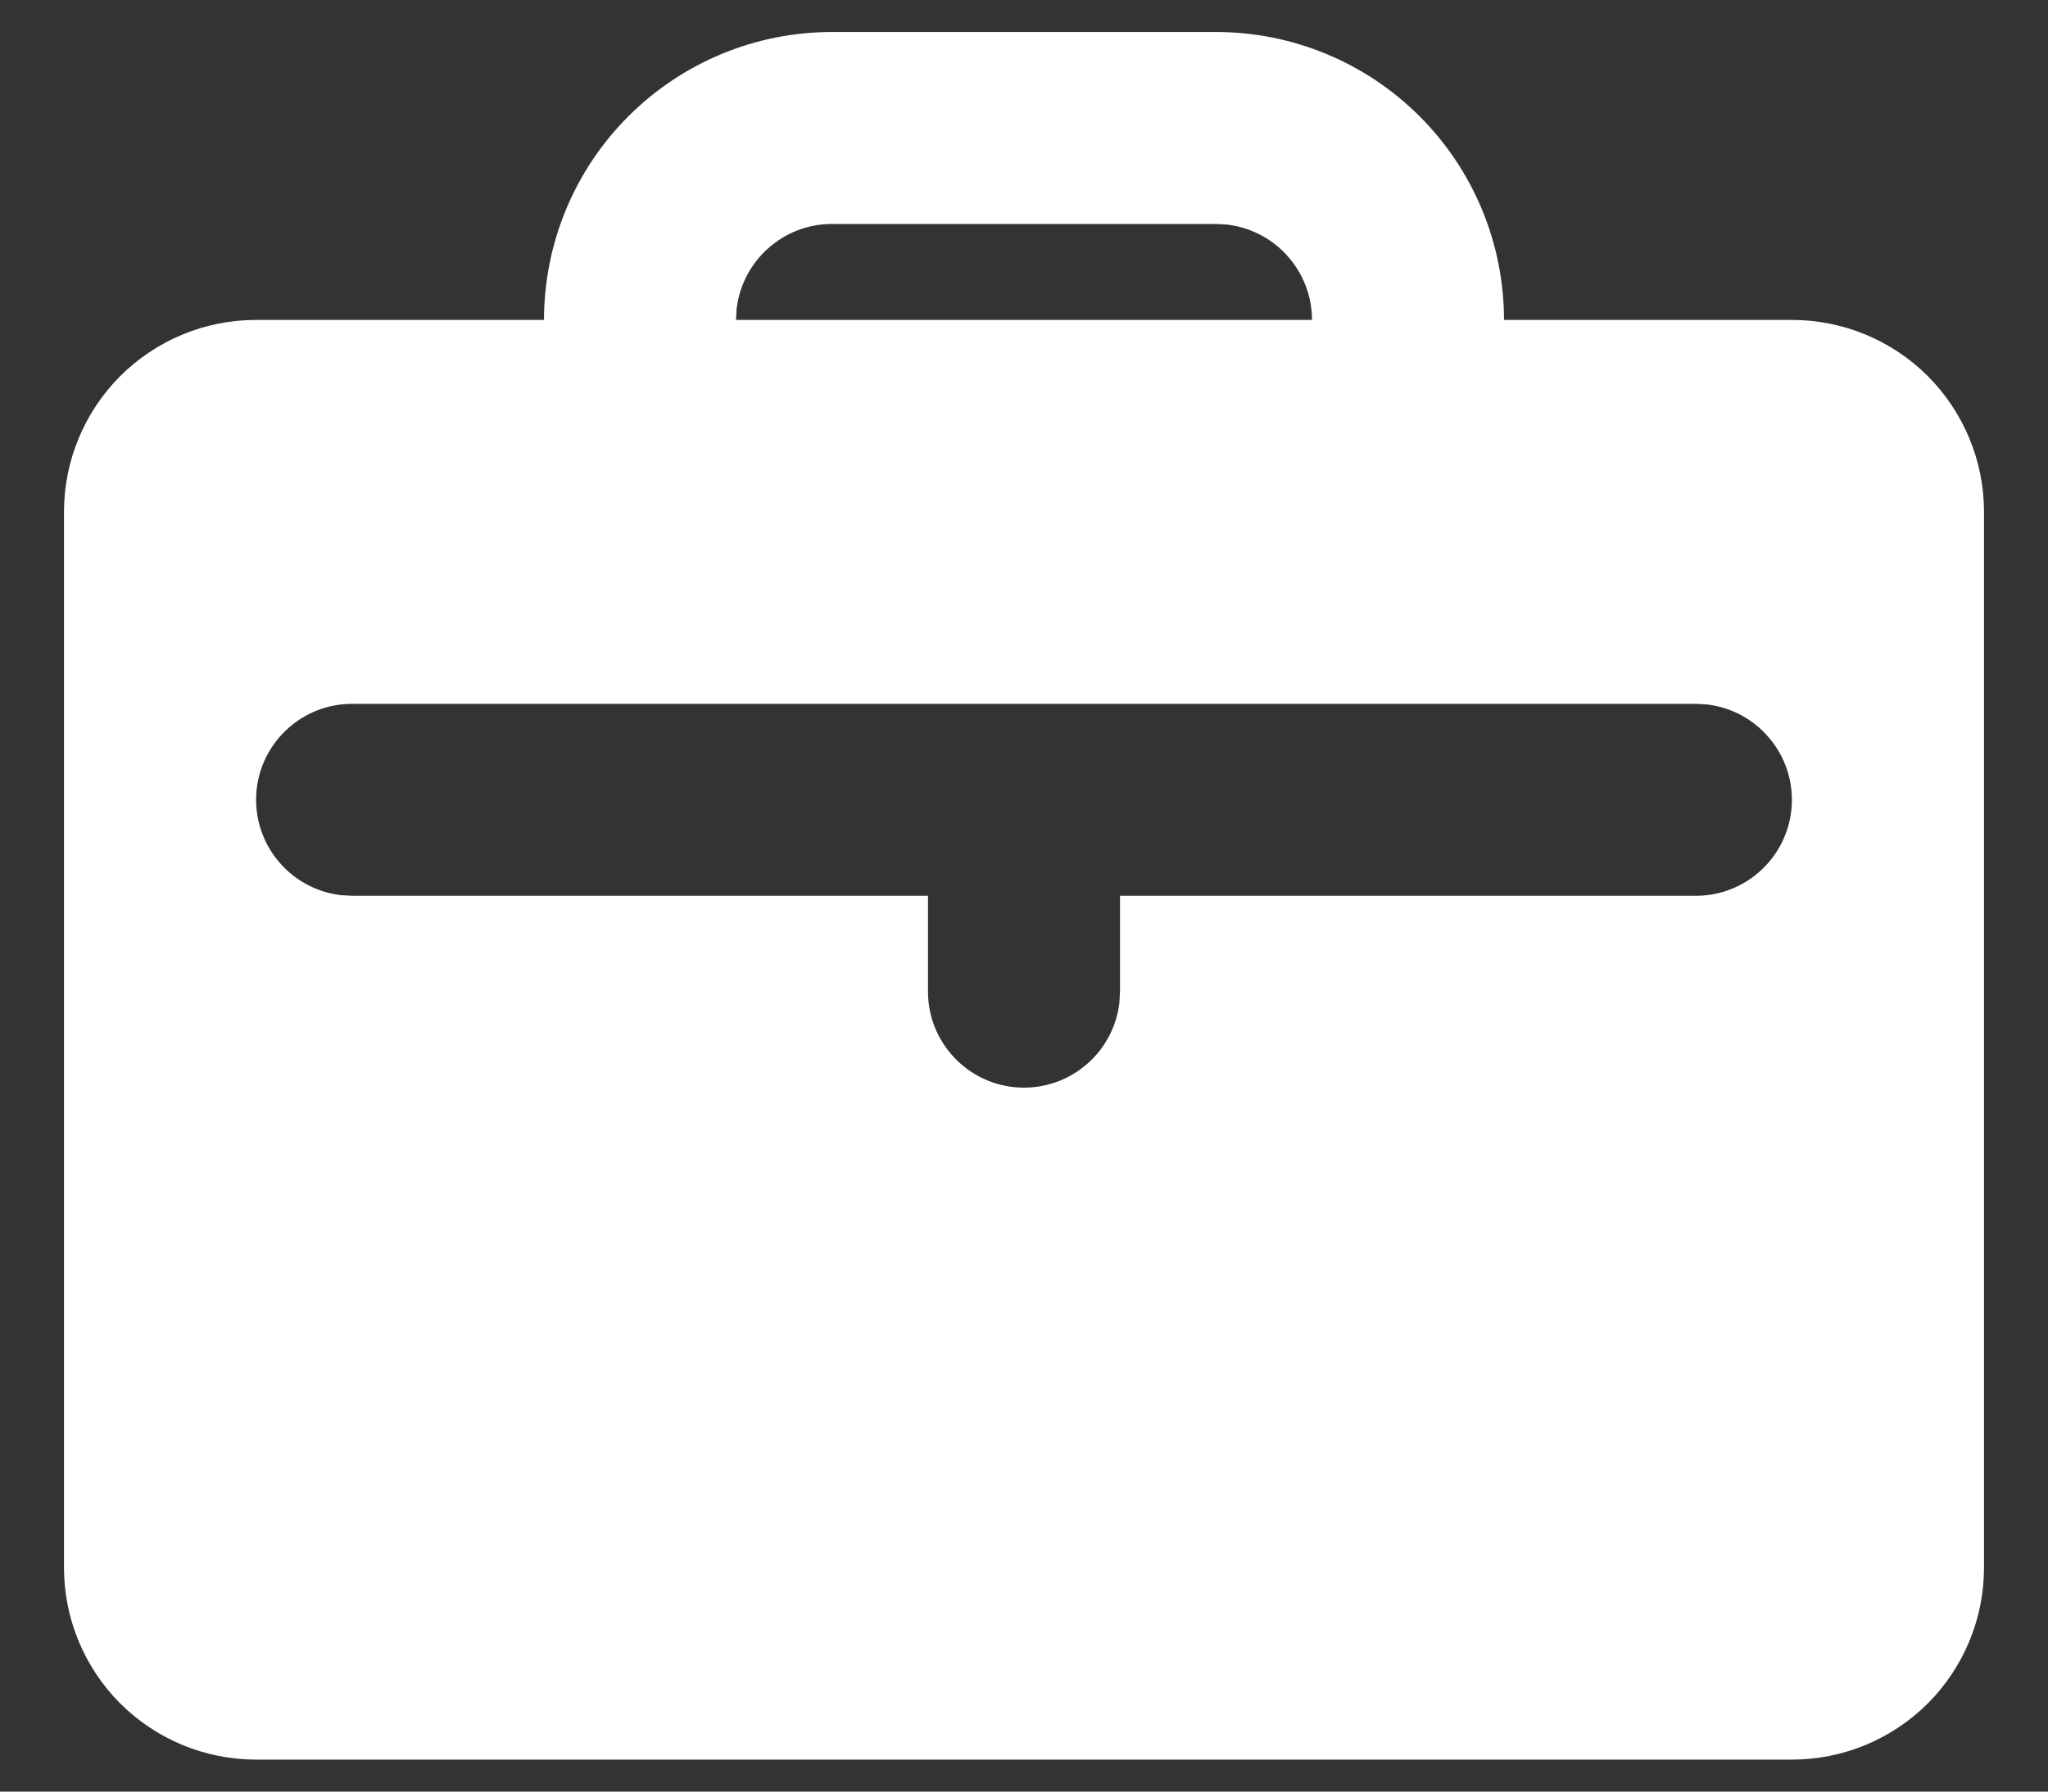 <svg width="16" height="14" viewBox="0 0 16 14" fill="none" xmlns="http://www.w3.org/2000/svg">
<rect x="0" y="0" width="16" height="14" fill="#333333" stroke="none"/>
<path d="M9.5 0.25C10.097 0.25 10.669 0.487 11.091 0.909C11.513 1.331 11.75 1.903 11.75 2.5H14C14.398 2.5 14.779 2.658 15.061 2.939C15.342 3.221 15.5 3.602 15.5 4V12.25C15.5 12.648 15.342 13.029 15.061 13.311C14.779 13.592 14.398 13.75 14 13.75H2C1.602 13.75 1.221 13.592 0.939 13.311C0.658 13.029 0.5 12.648 0.5 12.25V4C0.5 3.602 0.658 3.221 0.939 2.939C1.221 2.658 1.602 2.5 2 2.5H4.25C4.25 1.903 4.487 1.331 4.909 0.909C5.331 0.487 5.903 0.25 6.5 0.25H9.5ZM13.25 5.5H2.75C2.559 5.5 2.375 5.573 2.236 5.705C2.097 5.836 2.013 6.015 2.002 6.206C1.991 6.397 2.053 6.585 2.176 6.731C2.298 6.878 2.472 6.972 2.662 6.995L2.75 7H7.25V7.75C7.25 7.941 7.323 8.125 7.455 8.264C7.586 8.403 7.765 8.487 7.956 8.498C8.147 8.509 8.335 8.447 8.481 8.324C8.628 8.202 8.722 8.028 8.745 7.838L8.75 7.75V7H13.25C13.441 7 13.625 6.927 13.764 6.795C13.903 6.664 13.987 6.485 13.998 6.294C14.009 6.103 13.947 5.915 13.824 5.769C13.702 5.622 13.528 5.528 13.338 5.505L13.25 5.5ZM9.5 1.75H6.5C6.316 1.75 6.139 1.817 6.002 1.94C5.864 2.062 5.777 2.23 5.755 2.412L5.75 2.5H10.25C10.25 2.316 10.182 2.139 10.06 2.002C9.938 1.864 9.77 1.777 9.588 1.755L9.5 1.75Z" fill="white"/>
</svg>
